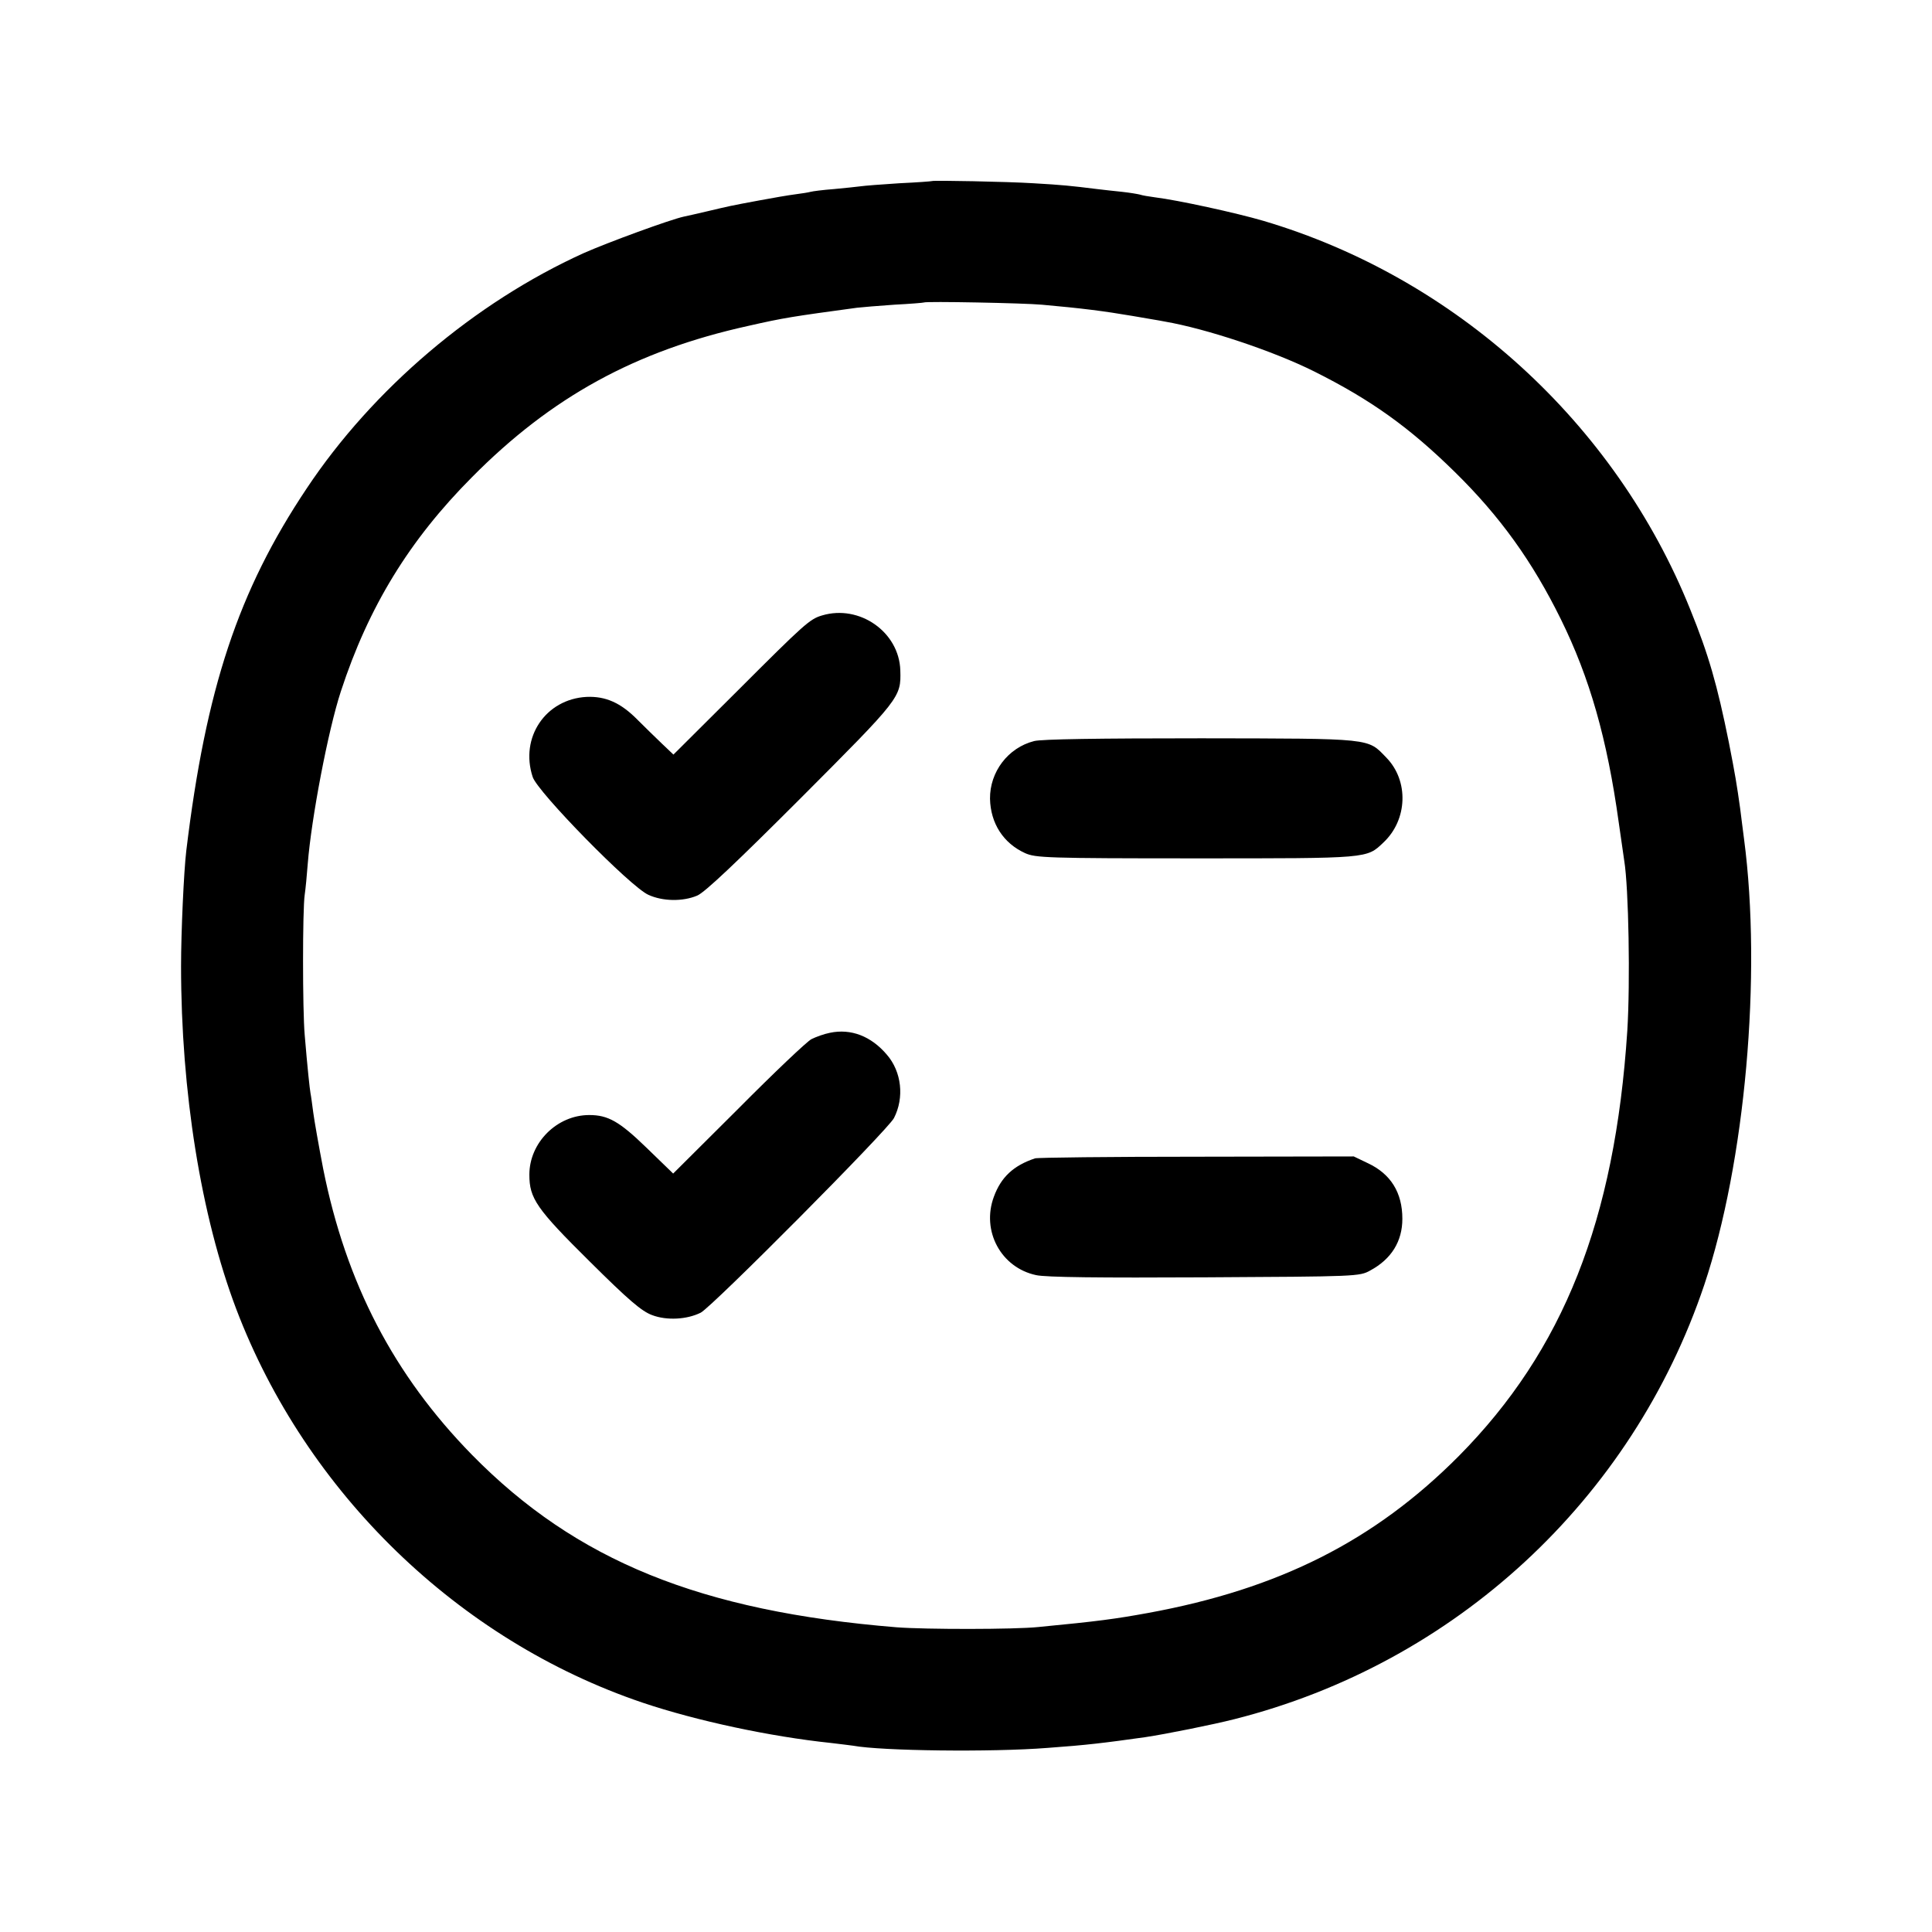 <?xml version="1.0" standalone="no"?>
<!DOCTYPE svg PUBLIC "-//W3C//DTD SVG 20010904//EN"
 "http://www.w3.org/TR/2001/REC-SVG-20010904/DTD/svg10.dtd">
<svg version="1.0" xmlns="http://www.w3.org/2000/svg"
 width="700pt" height="700pt" viewBox="0 0 700 700"
 preserveAspectRatio="xMidYMid meet">
<g transform="translate(0,700) scale(0.1,-0.1)"
fill="#000000" stroke="none">
<path d="M3377 6344 c-1 -1 -55 -5 -119 -8 -64 -4 -127 -9 -140 -11 -13 -2
-56 -6 -96 -10 -40 -3 -78 -8 -85 -10 -7 -2 -31 -6 -55 -9 -24 -3 -82 -13
-130 -22 -113 -21 -106 -20 -187 -39 -38 -9 -78 -18 -88 -20 -50 -11 -274 -93
-362 -132 -395 -179 -764 -492 -1004 -853 -248 -371 -365 -725 -436 -1312 -9
-75 -19 -296 -19 -418 0 -455 72 -905 200 -1243 253 -665 804 -1200 1472
-1426 196 -66 463 -123 682 -146 36 -4 72 -9 81 -10 102 -19 502 -24 704 -8
140 10 206 18 355 39 74 11 248 46 322 65 800 202 1441 795 1703 1574 148 442
209 1123 144 1615 -5 41 -12 91 -14 110 -12 86 -18 123 -41 240 -42 208 -73
317 -140 482 -271 675 -850 1202 -1547 1408 -99 29 -310 75 -392 85 -22 3 -47
7 -55 10 -8 2 -37 7 -65 10 -27 3 -68 7 -90 10 -97 12 -126 15 -230 21 -95 6
-364 11 -368 8z m398 -448 c146 -13 224 -23 330 -41 44 -8 96 -16 115 -20 151
-26 394 -107 542 -181 206 -103 345 -203 509 -364 164 -161 281 -324 384 -533
105 -213 168 -434 210 -737 9 -63 18 -126 20 -139 16 -98 22 -440 11 -616 -45
-687 -232 -1158 -610 -1540 -305 -307 -651 -482 -1126 -569 -121 -22 -180 -30
-398 -51 -86 -9 -408 -9 -513 -1 -711 58 -1162 241 -1539 625 -283 289 -456
621 -539 1036 -16 83 -32 174 -36 204 -4 30 -8 61 -10 70 -3 17 -11 91 -21
211 -8 90 -8 455 0 508 3 20 8 71 11 112 13 165 74 485 120 625 100 306 248
548 475 776 288 291 593 458 1000 548 132 30 160 34 395 66 17 2 77 7 135 11
58 3 106 7 107 8 6 5 365 -2 428 -8z"/>
<path d="M2978 4770 c-44 -13 -63 -30 -305 -272 l-233 -232 -41 39 c-23 22
-63 61 -89 87 -61 62 -116 86 -185 83 -148 -8 -242 -147 -195 -290 17 -54 354
-398 419 -427 52 -24 125 -25 177 -3 27 11 143 121 375 353 361 362 364 365
361 463 -4 139 -148 240 -284 199z"/>
<path d="M3747 4315 c-95 -24 -161 -112 -160 -209 2 -89 48 -161 127 -197 38
-17 77 -19 619 -19 631 0 618 -1 680 58 87 82 92 223 10 307 -69 71 -44 69
-671 70 -373 0 -577 -3 -605 -10z"/>
<path d="M3007 3258 c-21 -4 -51 -15 -67 -23 -17 -9 -136 -122 -265 -252
l-236 -235 -97 94 c-98 95 -139 118 -207 118 -117 0 -217 -100 -217 -216 0
-86 25 -123 219 -315 142 -141 188 -180 226 -194 53 -20 126 -16 176 9 43 23
678 662 700 705 38 74 28 168 -26 230 -57 67 -130 95 -206 79z"/>
<path d="M3750 2803 c-78 -26 -123 -68 -149 -139 -46 -124 26 -257 153 -284
35 -8 231 -10 611 -8 551 3 561 3 600 25 76 41 116 105 116 187 0 95 -42 163
-126 202 l-50 24 -570 -1 c-313 0 -577 -3 -585 -6z"/>
</g>
</svg>
